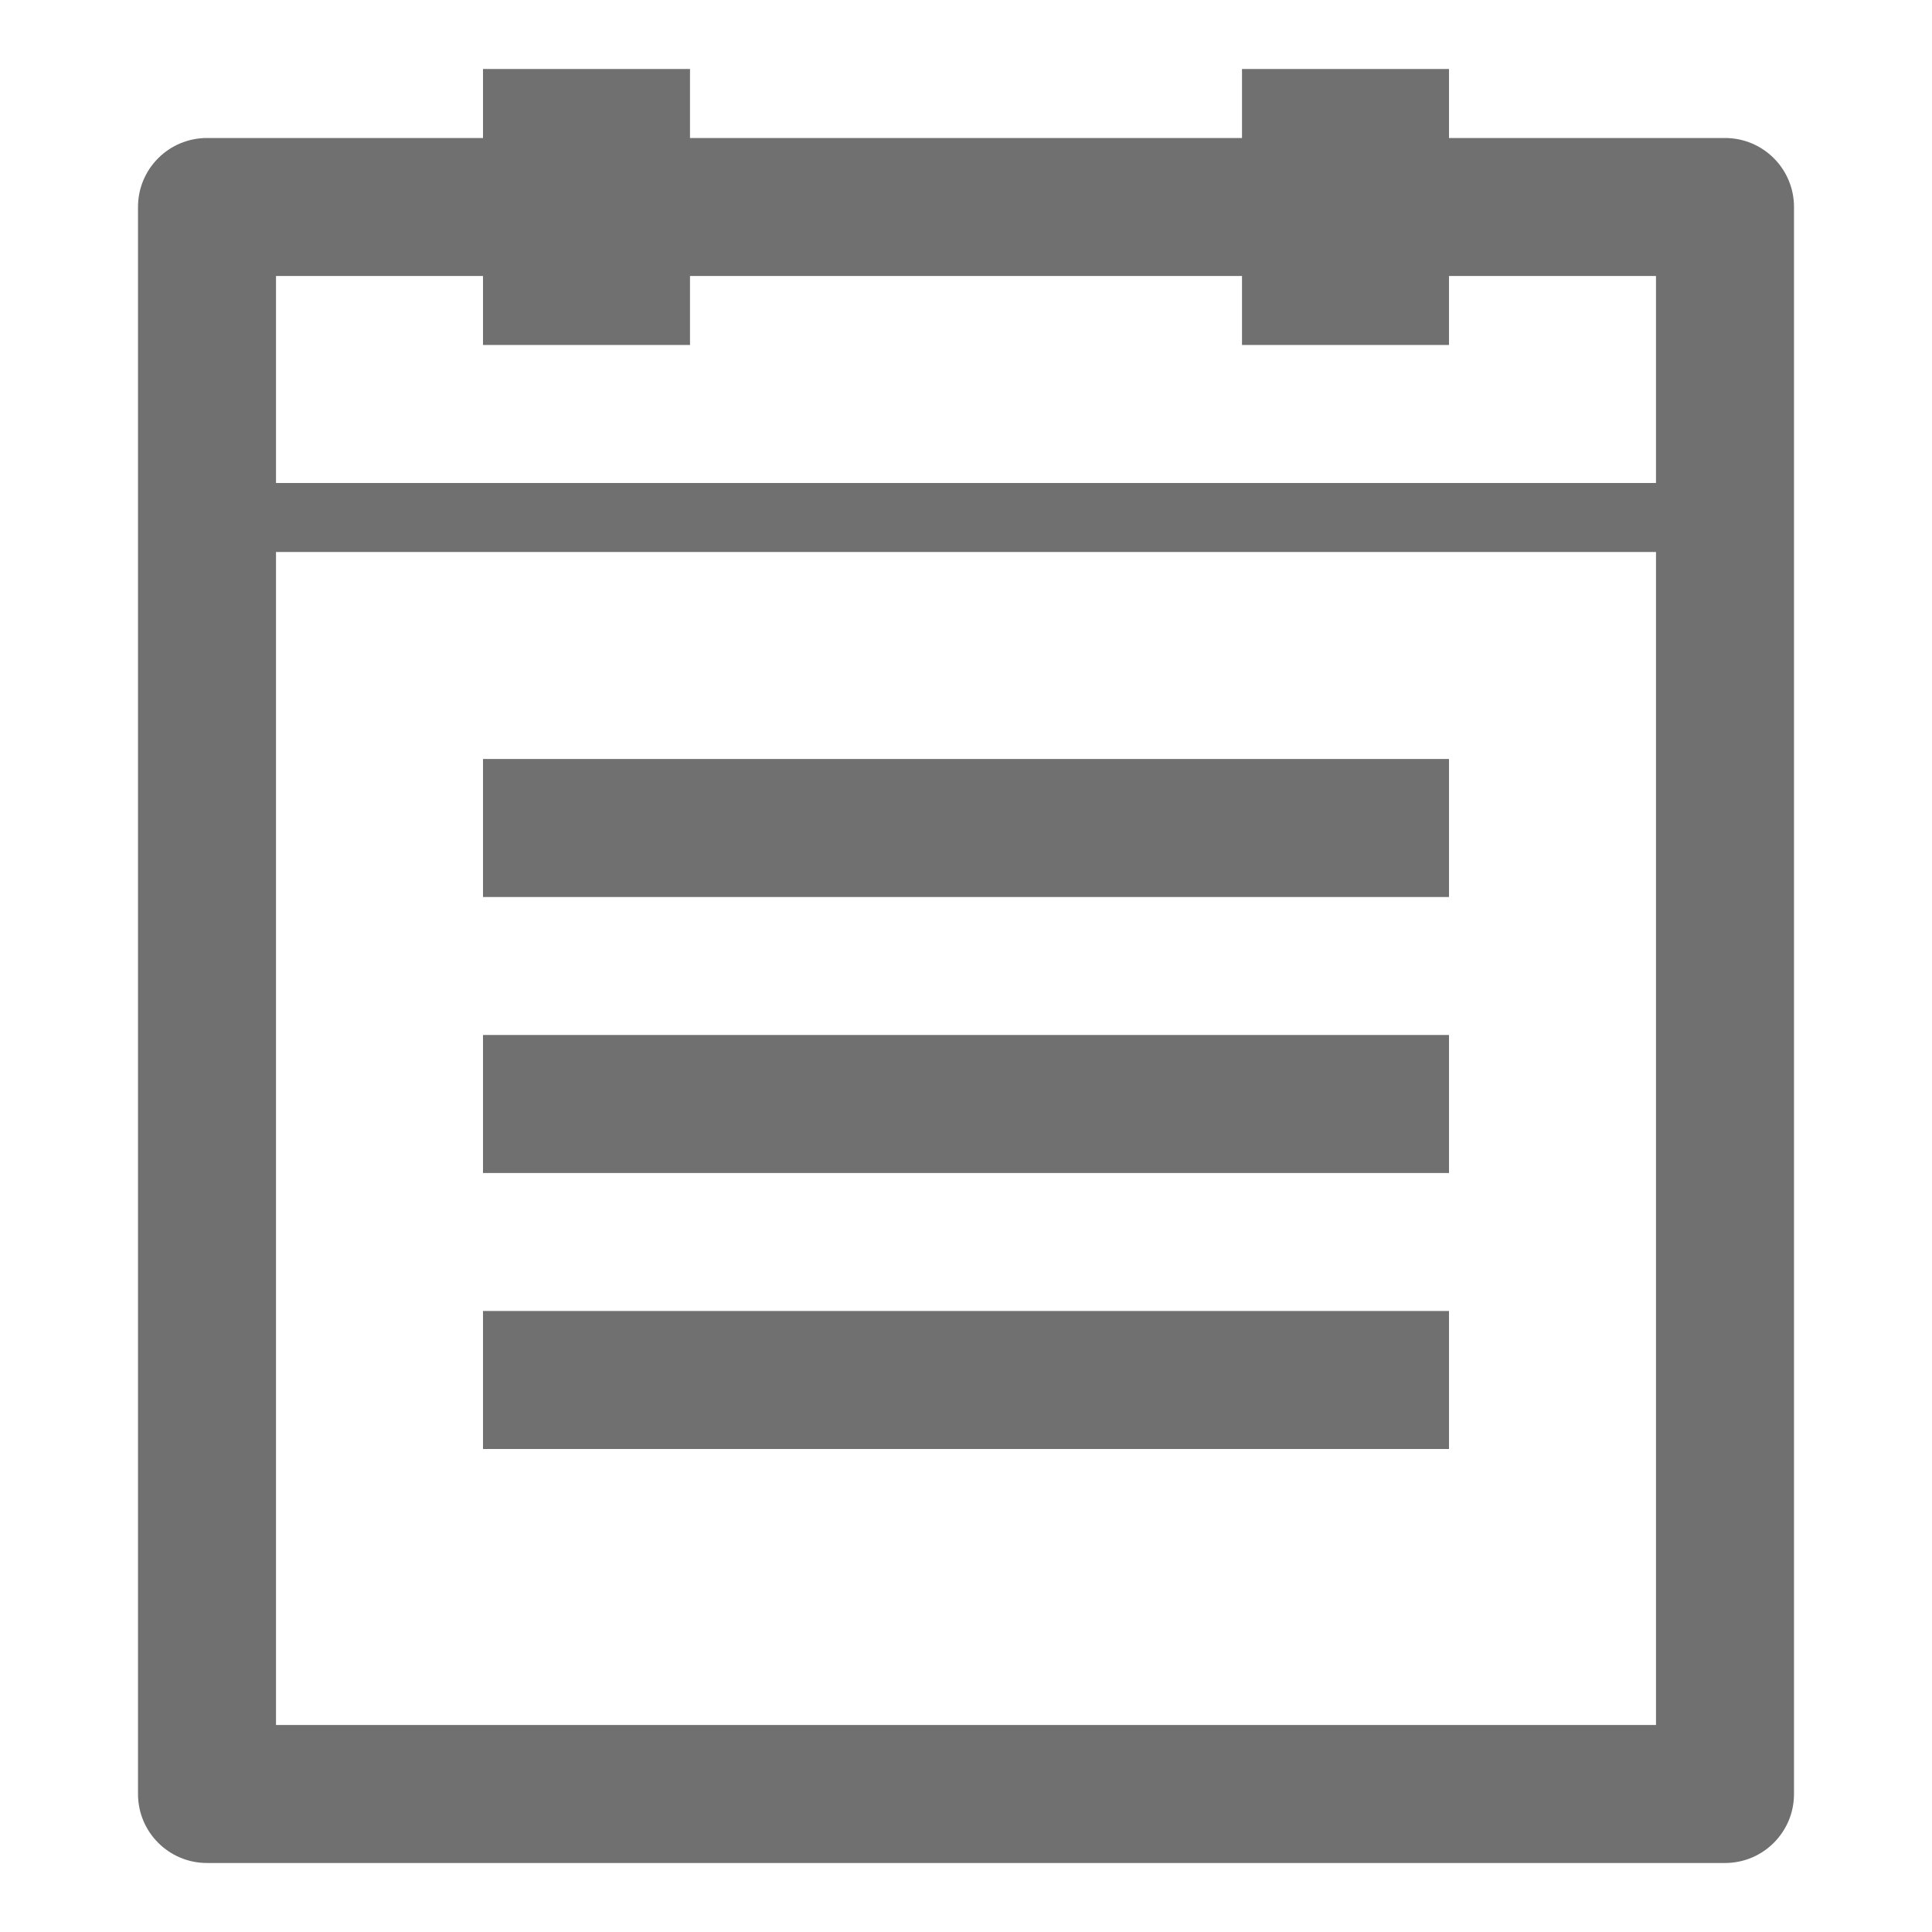 <?xml version="1.0" standalone="no"?><!DOCTYPE svg PUBLIC "-//W3C//DTD SVG 1.1//EN" "http://www.w3.org/Graphics/SVG/1.1/DTD/svg11.dtd"><svg class="icon" width="200px" height="200.00px" viewBox="0 0 1024 1024" version="1.1" xmlns="http://www.w3.org/2000/svg"><path fill="#707070" d="M256 402.286l512 0 0 73.143-512 0 0-73.143ZM256 548.571l512 0 0 73.143-512 0 0-73.143ZM256 694.857l512 0 0 73.143-512 0 0-73.143ZM914.286 73.143l-146.286 0L768 36.571l-109.714 0 0 36.571L365.714 73.143 365.714 36.571l-109.714 0 0 36.571L109.714 73.143c-20.215 0-36.571 16.357-36.571 36.571l0 841.143c0 20.215 16.357 36.571 36.571 36.571l804.571 0c20.215 0 36.571-16.357 36.571-36.571L950.857 109.714C950.857 89.499 934.501 73.143 914.286 73.143zM256 146.286l0 36.571 109.714 0L365.714 146.286l292.571 0 0 36.571 109.714 0L768 146.286l109.714 0 0 109.714L146.286 256 146.286 146.286 256 146.286zM146.286 914.286 146.286 292.571l731.429 0 0 621.714L146.286 914.286z" /></svg>